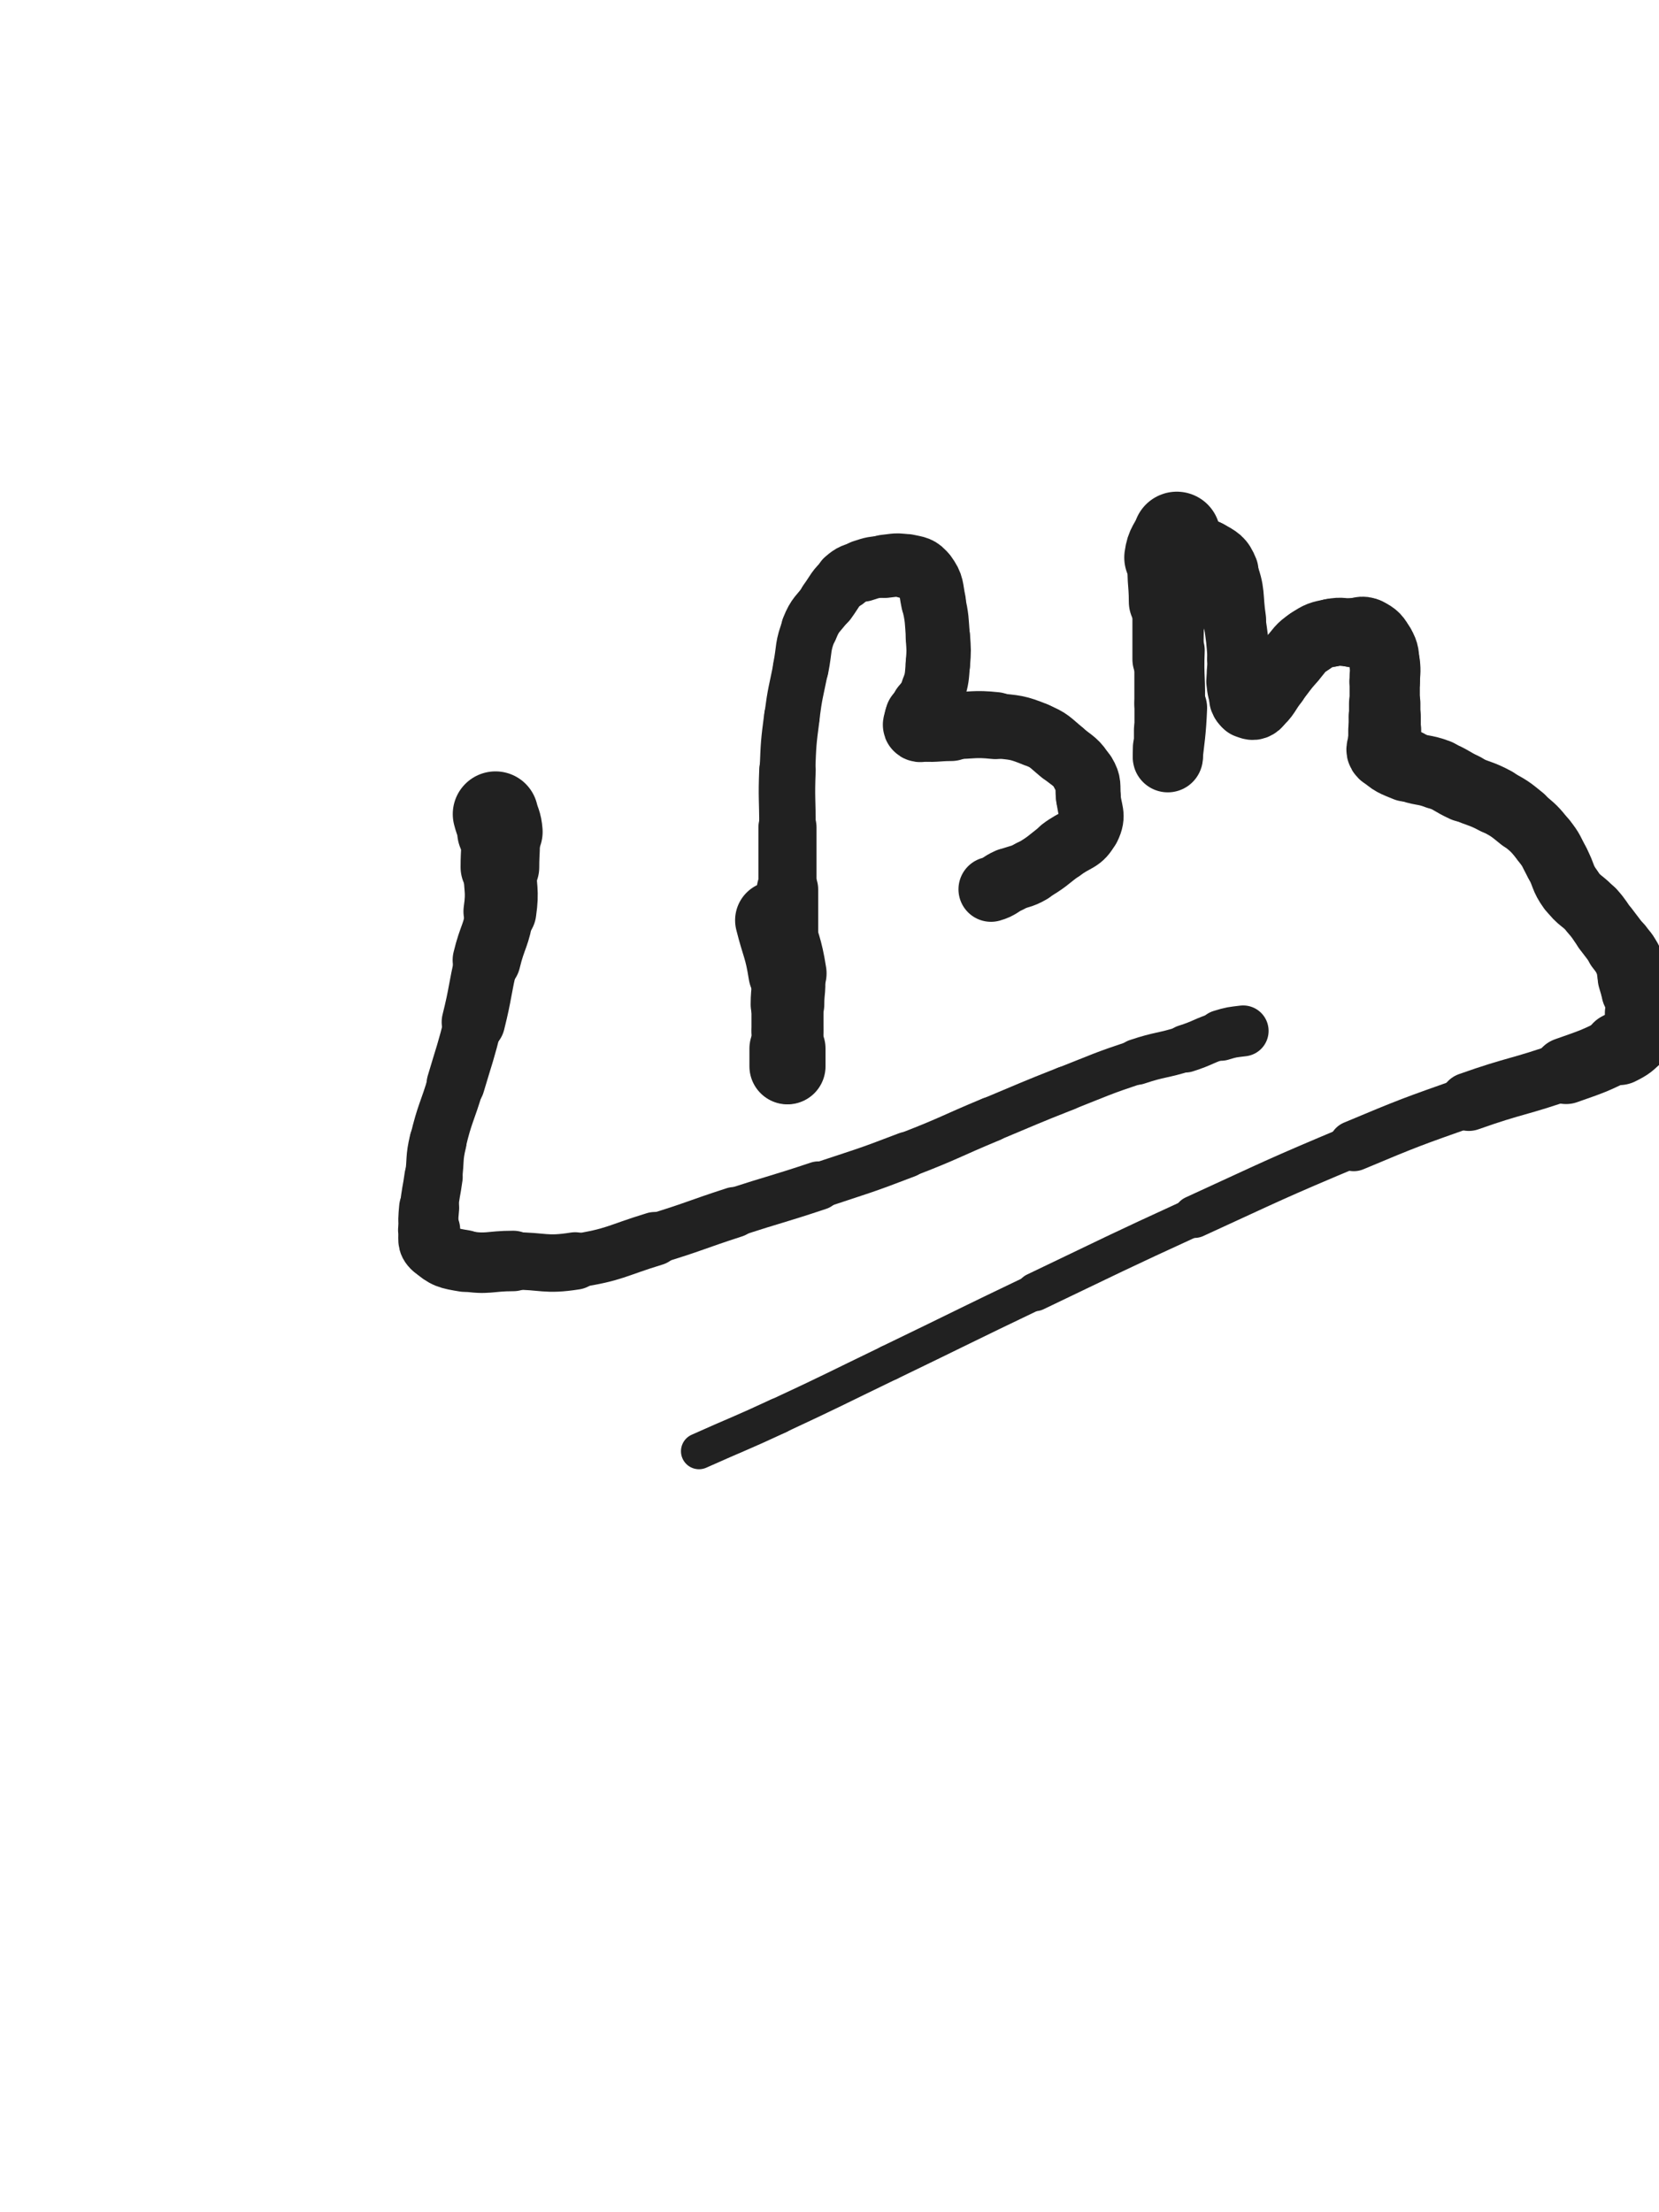 <svg xmlns="http://www.w3.org/2000/svg" xmlns:xlink="http://www.w3.org/1999/xlink" viewBox="0 0 375 500"><path d="M 112.000,184.000 C 112.500,186.000 112.830,185.959 113.000,188.000" stroke-width="19.313" stroke="rgb(33,33,33)" fill="none" stroke-linecap="round"></path><path d="M 113.000,188.000 C 113.330,191.959 113.000,192.000 113.000,196.000" stroke-width="17.782" stroke="rgb(33,33,33)" fill="none" stroke-linecap="round"></path><path d="M 113.000,196.000 C 113.000,201.000 113.701,201.094 113.000,206.000" stroke-width="16.481" stroke="rgb(33,33,33)" fill="none" stroke-linecap="round"></path><path d="M 113.000,206.000 C 112.201,211.594 111.330,211.459 110.000,217.000" stroke-width="15.375" stroke="rgb(33,33,33)" fill="none" stroke-linecap="round"></path><path d="M 110.000,217.000 C 108.330,223.959 108.735,224.059 107.000,231.000" stroke-width="14.334" stroke="rgb(33,33,33)" fill="none" stroke-linecap="round"></path><path d="M 107.000,231.000 C 105.235,238.059 105.068,238.020 103.000,245.000" stroke-width="13.165" stroke="rgb(33,33,33)" fill="none" stroke-linecap="round"></path><path d="M 103.000,245.000 C 101.068,251.520 100.570,251.408 99.000,258.000" stroke-width="12.803" stroke="rgb(33,33,33)" fill="none" stroke-linecap="round"></path><path d="M 99.000,258.000 C 98.070,261.908 98.533,262.004 98.000,266.000" stroke-width="12.930" stroke="rgb(33,33,33)" fill="none" stroke-linecap="round"></path><path d="M 98.000,266.000 C 97.533,269.504 97.293,269.485 97.000,273.000" stroke-width="13.183" stroke="rgb(33,33,33)" fill="none" stroke-linecap="round"></path><path d="M 97.000,273.000 C 96.793,275.485 96.726,275.534 97.000,278.000" stroke-width="13.578" stroke="rgb(33,33,33)" fill="none" stroke-linecap="round"></path><path d="M 97.000,278.000 C 97.226,280.034 96.595,280.771 98.000,282.000" stroke-width="14.047" stroke="rgb(33,33,33)" fill="none" stroke-linecap="round"></path><path d="M 98.000,282.000 C 100.595,284.271 101.318,284.386 105.000,285.000" stroke-width="13.980" stroke="rgb(33,33,33)" fill="none" stroke-linecap="round"></path><path d="M 105.000,285.000 C 110.318,285.886 110.500,285.000 116.000,285.000" stroke-width="13.673" stroke="rgb(33,33,33)" fill="none" stroke-linecap="round"></path><path d="M 116.000,285.000 C 123.000,285.000 123.146,286.071 130.000,285.000" stroke-width="12.982" stroke="rgb(33,33,33)" fill="none" stroke-linecap="round"></path><path d="M 130.000,285.000 C 139.146,283.571 139.070,282.729 148.000,280.000" stroke-width="12.143" stroke="rgb(33,33,33)" fill="none" stroke-linecap="round"></path><path d="M 148.000,280.000 C 157.070,277.229 156.976,276.927 166.000,274.000" stroke-width="11.432" stroke="rgb(33,33,33)" fill="none" stroke-linecap="round"></path><path d="M 166.000,274.000 C 175.476,270.927 175.550,271.150 185.000,268.000" stroke-width="11.015" stroke="rgb(33,33,33)" fill="none" stroke-linecap="round"></path><path d="M 185.000,268.000 C 195.050,264.650 195.116,264.801 205.000,261.000" stroke-width="10.367" stroke="rgb(33,33,33)" fill="none" stroke-linecap="round"></path><path d="M 205.000,261.000 C 214.616,257.301 214.485,256.964 224.000,253.000" stroke-width="10.167" stroke="rgb(33,33,33)" fill="none" stroke-linecap="round"></path><path d="M 224.000,253.000 C 232.485,249.464 232.448,249.369 241.000,246.000" stroke-width="10.077" stroke="rgb(33,33,33)" fill="none" stroke-linecap="round"></path><path d="M 241.000,246.000 C 248.948,242.869 248.903,242.699 257.000,240.000" stroke-width="10.018" stroke="rgb(33,33,33)" fill="none" stroke-linecap="round"></path><path d="M 257.000,240.000 C 262.403,238.199 262.569,238.715 268.000,237.000" stroke-width="10.378" stroke="rgb(33,33,33)" fill="none" stroke-linecap="round"></path><path d="M 268.000,237.000 C 272.069,235.715 271.929,235.253 276.000,234.000" stroke-width="10.801" stroke="rgb(33,33,33)" fill="none" stroke-linecap="round"></path><path d="M 276.000,234.000 C 278.429,233.253 278.482,233.315 281.000,233.000" stroke-width="11.506" stroke="rgb(33,33,33)" fill="none" stroke-linecap="round"></path><path d="M 175.000,208.000 C 176.500,214.000 177.042,213.933 178.000,220.000" stroke-width="17.678" stroke="rgb(33,33,33)" fill="none" stroke-linecap="round"></path><path d="M 178.000,220.000 C 178.542,223.433 178.000,223.500 178.000,227.000" stroke-width="16.647" stroke="rgb(33,33,33)" fill="none" stroke-linecap="round"></path><path d="M 178.000,227.000 C 178.000,230.000 178.000,230.000 178.000,233.000" stroke-width="16.282" stroke="rgb(33,33,33)" fill="none" stroke-linecap="round"></path><path d="M 178.000,233.000 C 178.000,235.500 178.000,235.500 178.000,238.000" stroke-width="16.193" stroke="rgb(33,33,33)" fill="none" stroke-linecap="round"></path><path d="M 178.000,238.000 C 178.000,239.000 178.000,239.000 178.000,240.000" stroke-width="16.525" stroke="rgb(33,33,33)" fill="none" stroke-linecap="round"></path><path d="M 178.000,240.000 C 178.000,240.500 178.000,241.300 178.000,241.000" stroke-width="16.987" stroke="rgb(33,33,33)" fill="none" stroke-linecap="round"></path><path d="M 178.000,241.000 C 178.000,239.800 178.000,239.000 178.000,237.000" stroke-width="17.202" stroke="rgb(33,33,33)" fill="none" stroke-linecap="round"></path><path d="M 178.000,237.000 C 178.000,232.000 178.000,232.000 178.000,227.000" stroke-width="16.079" stroke="rgb(33,33,33)" fill="none" stroke-linecap="round"></path><path d="M 178.000,227.000 C 178.000,220.500 178.000,220.500 178.000,214.000" stroke-width="14.781" stroke="rgb(33,33,33)" fill="none" stroke-linecap="round"></path><path d="M 178.000,214.000 C 178.000,207.500 178.000,207.500 178.000,201.000" stroke-width="13.884" stroke="rgb(33,33,33)" fill="none" stroke-linecap="round"></path><path d="M 178.000,201.000 C 178.000,194.000 178.000,194.000 178.000,187.000" stroke-width="13.134" stroke="rgb(33,33,33)" fill="none" stroke-linecap="round"></path><path d="M 178.000,187.000 C 178.000,180.500 177.740,180.489 178.000,174.000" stroke-width="12.765" stroke="rgb(33,33,33)" fill="none" stroke-linecap="round"></path><path d="M 178.000,174.000 C 178.240,167.989 178.222,167.963 179.000,162.000" stroke-width="12.572" stroke="rgb(33,33,33)" fill="none" stroke-linecap="round"></path><path d="M 179.000,162.000 C 179.722,156.463 179.904,156.481 181.000,151.000" stroke-width="12.499" stroke="rgb(33,33,33)" fill="none" stroke-linecap="round"></path><path d="M 181.000,151.000 C 181.904,146.481 181.317,146.208 183.000,142.000" stroke-width="12.620" stroke="rgb(33,33,33)" fill="none" stroke-linecap="round"></path><path d="M 183.000,142.000 C 184.317,138.708 184.881,138.913 187.000,136.000" stroke-width="12.867" stroke="rgb(33,33,33)" fill="none" stroke-linecap="round"></path><path d="M 187.000,136.000 C 188.881,133.413 188.645,133.061 191.000,131.000" stroke-width="13.157" stroke="rgb(33,33,33)" fill="none" stroke-linecap="round"></path><path d="M 191.000,131.000 C 192.645,129.561 192.897,129.701 195.000,129.000" stroke-width="13.647" stroke="rgb(33,33,33)" fill="none" stroke-linecap="round"></path><path d="M 195.000,129.000 C 197.397,128.201 197.475,128.252 200.000,128.000" stroke-width="13.994" stroke="rgb(33,33,33)" fill="none" stroke-linecap="round"></path><path d="M 200.000,128.000 C 202.475,127.752 202.625,127.472 205.000,128.000" stroke-width="14.296" stroke="rgb(33,33,33)" fill="none" stroke-linecap="round"></path><path d="M 205.000,128.000 C 207.125,128.472 207.757,128.343 209.000,130.000" stroke-width="14.578" stroke="rgb(33,33,33)" fill="none" stroke-linecap="round"></path><path d="M 209.000,130.000 C 210.757,132.343 210.341,132.923 211.000,136.000" stroke-width="14.657" stroke="rgb(33,33,33)" fill="none" stroke-linecap="round"></path><path d="M 211.000,136.000 C 211.841,139.923 211.713,139.987 212.000,144.000" stroke-width="14.463" stroke="rgb(33,33,33)" fill="none" stroke-linecap="round"></path><path d="M 212.000,144.000 C 212.213,146.987 212.248,147.021 212.000,150.000" stroke-width="14.561" stroke="rgb(33,33,33)" fill="none" stroke-linecap="round"></path><path d="M 212.000,150.000 C 211.748,153.021 211.864,153.119 211.000,156.000" stroke-width="14.530" stroke="rgb(33,33,33)" fill="none" stroke-linecap="round"></path><path d="M 211.000,156.000 C 210.364,158.119 210.000,158.000 209.000,160.000" stroke-width="14.772" stroke="rgb(33,33,33)" fill="none" stroke-linecap="round"></path><path d="M 209.000,160.000 C 208.500,161.000 208.345,160.964 208.000,162.000" stroke-width="15.324" stroke="rgb(33,33,33)" fill="none" stroke-linecap="round"></path><path d="M 208.000,162.000 C 207.845,162.464 208.000,162.500 208.000,163.000" stroke-width="15.949" stroke="rgb(33,33,33)" fill="none" stroke-linecap="round"></path><path d="M 208.000,163.000 C 208.000,163.500 207.563,163.938 208.000,164.000" stroke-width="16.497" stroke="rgb(33,33,33)" fill="none" stroke-linecap="round"></path><path d="M 208.000,164.000 C 211.063,164.438 211.500,164.000 215.000,164.000" stroke-width="16.016" stroke="rgb(33,33,33)" fill="none" stroke-linecap="round"></path><path d="M 215.000,164.000 C 220.000,164.000 220.057,163.480 225.000,164.000" stroke-width="15.152" stroke="rgb(33,33,33)" fill="none" stroke-linecap="round"></path><path d="M 225.000,164.000 C 229.557,164.480 229.792,164.317 234.000,166.000" stroke-width="14.699" stroke="rgb(33,33,33)" fill="none" stroke-linecap="round"></path><path d="M 234.000,166.000 C 237.292,167.317 237.223,167.728 240.000,170.000" stroke-width="14.600" stroke="rgb(33,33,33)" fill="none" stroke-linecap="round"></path><path d="M 240.000,170.000 C 242.723,172.228 243.257,172.095 245.000,175.000" stroke-width="14.485" stroke="rgb(33,33,33)" fill="none" stroke-linecap="round"></path><path d="M 245.000,175.000 C 246.257,177.095 245.789,177.471 246.000,180.000" stroke-width="14.691" stroke="rgb(33,33,33)" fill="none" stroke-linecap="round"></path><path d="M 246.000,180.000 C 246.289,183.471 247.418,184.164 246.000,187.000" stroke-width="14.566" stroke="rgb(33,33,33)" fill="none" stroke-linecap="round"></path><path d="M 246.000,187.000 C 244.418,190.164 243.093,189.621 240.000,192.000" stroke-width="14.423" stroke="rgb(33,33,33)" fill="none" stroke-linecap="round"></path><path d="M 240.000,192.000 C 236.593,194.621 236.690,194.847 233.000,197.000" stroke-width="14.216" stroke="rgb(33,33,33)" fill="none" stroke-linecap="round"></path><path d="M 233.000,197.000 C 230.690,198.347 230.458,197.907 228.000,199.000" stroke-width="14.434" stroke="rgb(33,33,33)" fill="none" stroke-linecap="round"></path><path d="M 228.000,199.000 C 225.958,199.907 226.095,200.401 224.000,201.000" stroke-width="14.693" stroke="rgb(33,33,33)" fill="none" stroke-linecap="round"></path><path d="M 266.000,121.000 C 265.000,123.500 264.350,123.375 264.000,126.000" stroke-width="19.744" stroke="rgb(33,33,33)" fill="none" stroke-linecap="round"></path><path d="M 264.000,126.000 C 263.350,130.875 264.000,131.000 264.000,136.000" stroke-width="17.678" stroke="rgb(33,33,33)" fill="none" stroke-linecap="round"></path><path d="M 264.000,136.000 C 264.000,142.500 264.000,142.500 264.000,149.000" stroke-width="16.061" stroke="rgb(33,33,33)" fill="none" stroke-linecap="round"></path><path d="M 264.000,149.000 C 264.000,154.000 264.000,154.000 264.000,159.000" stroke-width="15.183" stroke="rgb(33,33,33)" fill="none" stroke-linecap="round"></path><path d="M 264.000,159.000 C 264.000,162.000 264.000,162.000 264.000,165.000" stroke-width="15.140" stroke="rgb(33,33,33)" fill="none" stroke-linecap="round"></path><path d="M 264.000,165.000 C 264.000,167.000 264.000,167.000 264.000,169.000" stroke-width="15.375" stroke="rgb(33,33,33)" fill="none" stroke-linecap="round"></path><path d="M 264.000,169.000 C 264.000,170.000 263.923,171.690 264.000,171.000" stroke-width="15.855" stroke="rgb(33,33,33)" fill="none" stroke-linecap="round"></path><path d="M 264.000,171.000 C 264.423,167.190 264.770,165.512 265.000,160.000" stroke-width="15.713" stroke="rgb(33,33,33)" fill="none" stroke-linecap="round"></path><path d="M 265.000,160.000 C 265.270,153.512 264.740,153.489 265.000,147.000" stroke-width="14.633" stroke="rgb(33,33,33)" fill="none" stroke-linecap="round"></path><path d="M 265.000,147.000 C 265.240,140.989 265.065,140.921 266.000,135.000" stroke-width="13.892" stroke="rgb(33,33,33)" fill="none" stroke-linecap="round"></path><path d="M 266.000,135.000 C 266.565,131.421 266.662,131.344 268.000,128.000" stroke-width="13.949" stroke="rgb(33,33,33)" fill="none" stroke-linecap="round"></path><path d="M 268.000,128.000 C 268.662,126.344 268.635,125.819 270.000,125.000" stroke-width="14.398" stroke="rgb(33,33,33)" fill="none" stroke-linecap="round"></path><path d="M 270.000,125.000 C 271.135,124.319 271.787,124.307 273.000,125.000" stroke-width="14.860" stroke="rgb(33,33,33)" fill="none" stroke-linecap="round"></path><path d="M 273.000,125.000 C 275.287,126.307 275.992,126.480 277.000,129.000" stroke-width="14.926" stroke="rgb(33,33,33)" fill="none" stroke-linecap="round"></path><path d="M 277.000,129.000 C 278.992,133.980 278.171,134.475 279.000,140.000" stroke-width="14.366" stroke="rgb(33,33,33)" fill="none" stroke-linecap="round"></path><path d="M 279.000,140.000 C 279.671,144.475 279.678,144.490 280.000,149.000" stroke-width="14.054" stroke="rgb(33,33,33)" fill="none" stroke-linecap="round"></path><path d="M 280.000,149.000 C 280.178,151.490 279.726,151.534 280.000,154.000" stroke-width="14.309" stroke="rgb(33,33,33)" fill="none" stroke-linecap="round"></path><path d="M 280.000,154.000 C 280.226,156.034 280.255,156.138 281.000,158.000" stroke-width="14.667" stroke="rgb(33,33,33)" fill="none" stroke-linecap="round"></path><path d="M 281.000,158.000 C 281.255,158.638 281.379,158.793 282.000,159.000" stroke-width="15.327" stroke="rgb(33,33,33)" fill="none" stroke-linecap="round"></path><path d="M 282.000,159.000 C 282.879,159.293 283.286,159.595 284.000,159.000" stroke-width="15.796" stroke="rgb(33,33,33)" fill="none" stroke-linecap="round"></path><path d="M 284.000,159.000 C 286.286,157.095 286.000,156.500 288.000,154.000" stroke-width="15.566" stroke="rgb(33,33,33)" fill="none" stroke-linecap="round"></path><path d="M 288.000,154.000 C 290.000,151.500 289.876,151.389 292.000,149.000" stroke-width="15.387" stroke="rgb(33,33,33)" fill="none" stroke-linecap="round"></path><path d="M 292.000,149.000 C 293.876,146.889 293.695,146.537 296.000,145.000" stroke-width="15.348" stroke="rgb(33,33,33)" fill="none" stroke-linecap="round"></path><path d="M 296.000,145.000 C 298.195,143.537 298.407,143.519 301.000,143.000" stroke-width="15.354" stroke="rgb(33,33,33)" fill="none" stroke-linecap="round"></path><path d="M 301.000,143.000 C 303.407,142.519 303.500,143.000 306.000,143.000" stroke-width="15.369" stroke="rgb(33,33,33)" fill="none" stroke-linecap="round"></path><path d="M 306.000,143.000 C 307.500,143.000 307.757,142.379 309.000,143.000" stroke-width="15.729" stroke="rgb(33,33,33)" fill="none" stroke-linecap="round"></path><path d="M 309.000,143.000 C 310.757,143.879 310.986,144.225 312.000,146.000" stroke-width="15.784" stroke="rgb(33,33,33)" fill="none" stroke-linecap="round"></path><path d="M 312.000,146.000 C 312.986,147.725 312.746,147.970 313.000,150.000" stroke-width="15.846" stroke="rgb(33,33,33)" fill="none" stroke-linecap="round"></path><path d="M 313.000,150.000 C 313.246,151.970 313.000,152.000 313.000,154.000" stroke-width="15.953" stroke="rgb(33,33,33)" fill="none" stroke-linecap="round"></path><path d="M 313.000,154.000 C 313.000,156.500 313.000,156.500 313.000,159.000" stroke-width="15.891" stroke="rgb(33,33,33)" fill="none" stroke-linecap="round"></path><path d="M 313.000,159.000 C 313.000,160.500 313.000,160.500 313.000,162.000" stroke-width="16.139" stroke="rgb(33,33,33)" fill="none" stroke-linecap="round"></path><path d="M 313.000,162.000 C 313.000,163.500 313.000,163.500 313.000,165.000" stroke-width="16.313" stroke="rgb(33,33,33)" fill="none" stroke-linecap="round"></path><path d="M 313.000,165.000 C 313.000,166.500 313.000,166.500 313.000,168.000" stroke-width="16.486" stroke="rgb(33,33,33)" fill="none" stroke-linecap="round"></path><path d="M 313.000,168.000 C 313.000,169.000 312.362,169.362 313.000,170.000" stroke-width="16.768" stroke="rgb(33,33,33)" fill="none" stroke-linecap="round"></path><path d="M 313.000,170.000 C 314.862,171.862 315.332,171.888 318.000,173.000" stroke-width="16.400" stroke="rgb(33,33,33)" fill="none" stroke-linecap="round"></path><path d="M 318.000,173.000 C 321.332,174.388 321.617,173.699 325.000,175.000" stroke-width="15.902" stroke="rgb(33,33,33)" fill="none" stroke-linecap="round"></path><path d="M 325.000,175.000 C 328.117,176.199 327.956,176.595 331.000,178.000" stroke-width="15.605" stroke="rgb(33,33,33)" fill="none" stroke-linecap="round"></path><path d="M 331.000,178.000 C 334.456,179.595 334.661,179.202 338.000,181.000" stroke-width="15.252" stroke="rgb(33,33,33)" fill="none" stroke-linecap="round"></path><path d="M 338.000,181.000 C 341.161,182.702 341.223,182.728 344.000,185.000" stroke-width="15.033" stroke="rgb(33,33,33)" fill="none" stroke-linecap="round"></path><path d="M 344.000,185.000 C 346.723,187.228 346.808,187.260 349.000,190.000" stroke-width="14.761" stroke="rgb(33,33,33)" fill="none" stroke-linecap="round"></path><path d="M 349.000,190.000 C 350.808,192.260 350.605,192.442 352.000,195.000" stroke-width="14.823" stroke="rgb(33,33,33)" fill="none" stroke-linecap="round"></path><path d="M 352.000,195.000 C 353.605,197.942 353.053,198.322 355.000,201.000" stroke-width="14.761" stroke="rgb(33,33,33)" fill="none" stroke-linecap="round"></path><path d="M 355.000,201.000 C 357.053,203.822 357.657,203.364 360.000,206.000" stroke-width="14.612" stroke="rgb(33,33,33)" fill="none" stroke-linecap="round"></path><path d="M 360.000,206.000 C 361.657,207.864 361.500,208.000 363.000,210.000" stroke-width="14.808" stroke="rgb(33,33,33)" fill="none" stroke-linecap="round"></path><path d="M 363.000,210.000 C 364.500,212.000 364.547,211.966 366.000,214.000" stroke-width="14.928" stroke="rgb(33,33,33)" fill="none" stroke-linecap="round"></path><path d="M 366.000,214.000 C 367.047,215.466 367.300,215.367 368.000,217.000" stroke-width="15.253" stroke="rgb(33,33,33)" fill="none" stroke-linecap="round"></path><path d="M 368.000,217.000 C 368.800,218.867 368.434,219.019 369.000,221.000" stroke-width="15.415" stroke="rgb(33,33,33)" fill="none" stroke-linecap="round"></path><path d="M 369.000,221.000 C 369.434,222.519 369.414,222.536 370.000,224.000" stroke-width="15.721" stroke="rgb(33,33,33)" fill="none" stroke-linecap="round"></path><path d="M 370.000,224.000 C 370.414,225.036 370.786,224.932 371.000,226.000" stroke-width="16.091" stroke="rgb(33,33,33)" fill="none" stroke-linecap="round"></path><path d="M 371.000,226.000 C 371.286,227.432 371.000,227.500 371.000,229.000" stroke-width="16.304" stroke="rgb(33,33,33)" fill="none" stroke-linecap="round"></path><path d="M 371.000,229.000 C 371.000,230.500 371.286,230.568 371.000,232.000" stroke-width="16.478" stroke="rgb(33,33,33)" fill="none" stroke-linecap="round"></path><path d="M 371.000,232.000 C 370.786,233.068 370.773,233.227 370.000,234.000" stroke-width="16.743" stroke="rgb(33,33,33)" fill="none" stroke-linecap="round"></path><path d="M 370.000,234.000 C 368.273,235.727 368.222,235.889 366.000,237.000" stroke-width="16.512" stroke="rgb(33,33,33)" fill="none" stroke-linecap="round"></path><path d="M 366.000,237.000 C 360.222,239.889 360.124,239.839 354.000,242.000" stroke-width="15.071" stroke="rgb(33,33,33)" fill="none" stroke-linecap="round"></path><path d="M 354.000,242.000 C 343.124,245.839 342.876,245.148 332.000,249.000" stroke-width="13.223" stroke="rgb(33,33,33)" fill="none" stroke-linecap="round"></path><path d="M 332.000,249.000 C 318.876,253.648 318.841,253.615 306.000,259.000" stroke-width="11.419" stroke="rgb(33,33,33)" fill="none" stroke-linecap="round"></path><path d="M 306.000,259.000 C 287.841,266.615 287.905,266.793 270.000,275.000" stroke-width="9.592" stroke="rgb(33,33,33)" fill="none" stroke-linecap="round"></path><path d="M 270.000,275.000 C 251.905,283.293 251.958,283.412 234.000,292.000" stroke-width="8.686" stroke="rgb(33,33,33)" fill="none" stroke-linecap="round"></path><path d="M 234.000,292.000 C 217.458,299.912 217.513,300.028 201.000,308.000" stroke-width="8.111" stroke="rgb(33,33,33)" fill="none" stroke-linecap="round"></path><path d="M 201.000,308.000 C 188.513,314.028 188.571,314.153 176.000,320.000" stroke-width="8.083" stroke="rgb(33,33,33)" fill="none" stroke-linecap="round"></path><path d="M 176.000,320.000 C 167.071,324.153 166.987,323.971 158.000,328.000" stroke-width="8.147" stroke="rgb(33,33,33)" fill="none" stroke-linecap="round"></path></svg>